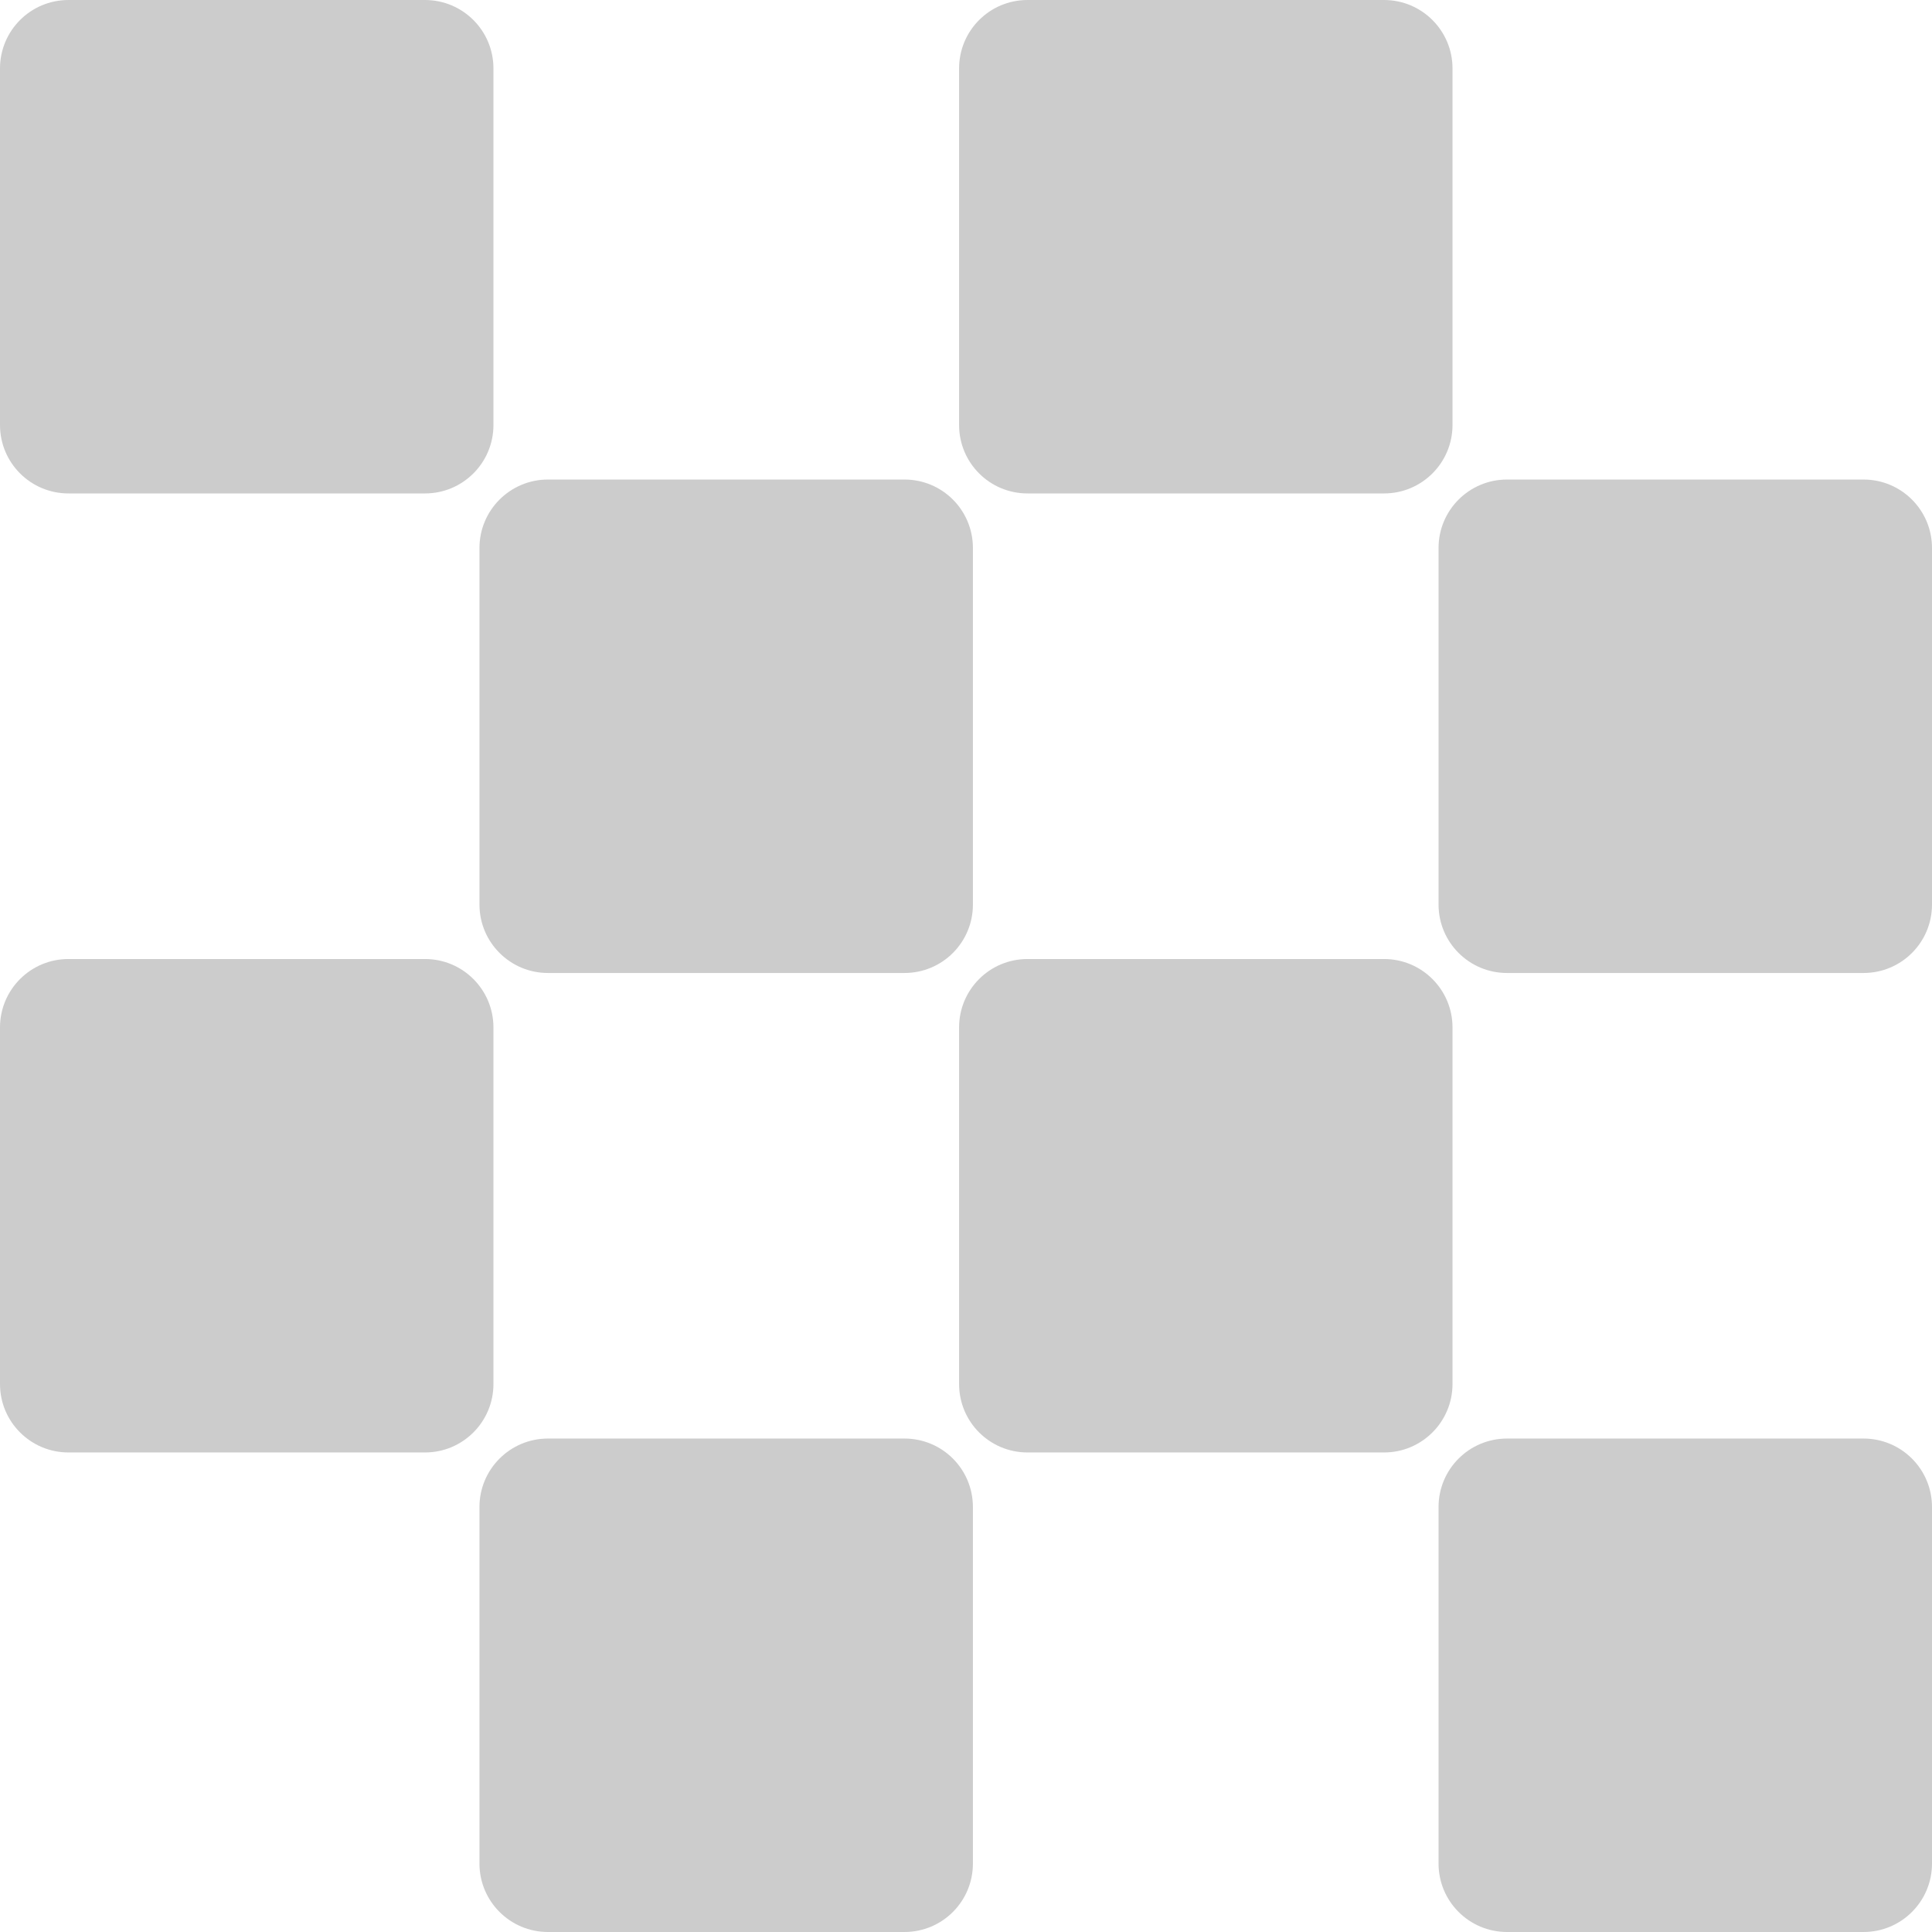 <?xml version="1.0" encoding="iso-8859-1"?>
<!-- Generator: Adobe Illustrator 18.0.0, SVG Export Plug-In . SVG Version: 6.00 Build 0)  -->
<!DOCTYPE svg PUBLIC "-//W3C//DTD SVG 1.1//EN" "http://www.w3.org/Graphics/SVG/1.1/DTD/svg11.dtd">
<svg version="1.1" id="Capa_1" xmlns="http://www.w3.org/2000/svg" xmlns:xlink="http://www.w3.org/1999/xlink" x="0px" y="0px"
	 viewBox="0 0 489.676 489.676" style="enable-background:new 0 0 489.676 489.676;" xml:space="preserve">
<g>
	<path fill="#ccc" d="M17.346,125.063h90.378c9.579,0,17.342-7.759,17.342-17.34V17.344c0-9.578-7.763-17.342-17.342-17.342H17.346
		C7.762,0.002,0,7.766,0,17.344v90.379C0,117.304,7.762,125.063,17.346,125.063z"/>
	<path fill="#ccc" d="M260.427,125.063h90.378c9.566,0,17.341-7.759,17.341-17.34V17.344c0-9.578-7.775-17.342-17.341-17.342h-90.378
		c-9.597,0-17.341,7.764-17.341,17.342v90.379C243.085,117.304,250.83,125.063,260.427,125.063z"/>
	<path fill="#ccc" d="M121.525,229.263c0,9.583,7.78,17.345,17.346,17.345h90.379c9.597,0,17.341-7.762,17.341-17.345v-90.378
		c0-9.58-7.744-17.344-17.341-17.344h-90.379c-9.565,0-17.346,7.764-17.346,17.344V229.263z"/>
	<path fill="#ccc" d="M472.33,121.542h-90.378c-9.579,0-17.342,7.764-17.342,17.344v90.378c0,9.583,7.763,17.345,17.342,17.345h90.378
		c9.584,0,17.346-7.762,17.346-17.345v-90.378C489.676,129.305,481.914,121.542,472.33,121.542z"/>
	<path fill="#ccc" d="M125.066,260.413c0-9.582-7.763-17.344-17.342-17.344H17.346C7.762,243.069,0,250.831,0,260.413v90.378
		c0,9.58,7.762,17.343,17.346,17.343h90.378c9.579,0,17.342-7.763,17.342-17.343V260.413z"/>
	<path fill="#ccc" d="M368.146,260.413c0-9.582-7.775-17.344-17.341-17.344h-90.378c-9.597,0-17.341,7.762-17.341,17.344v90.378
		c0,9.58,7.745,17.343,17.341,17.343h90.378c9.566,0,17.341-7.763,17.341-17.343V260.413z"/>
	<path fill="#ccc" d="M229.249,364.609h-90.379c-9.565,0-17.346,7.763-17.346,17.348v90.378c0,9.576,7.78,17.339,17.346,17.339h90.379
		c9.597,0,17.341-7.763,17.341-17.339v-90.378C246.59,372.372,238.847,364.609,229.249,364.609z"/>
	<path fill="#ccc" d="M472.33,364.609h-90.378c-9.579,0-17.342,7.763-17.342,17.348v90.378c0,9.576,7.763,17.339,17.342,17.339h90.378
		c9.584,0,17.346-7.763,17.346-17.339v-90.378C489.676,372.372,481.914,364.609,472.33,364.609z"/>
</g>
<g>
</g>
<g>
</g>
<g>
</g>
<g>
</g>
<g>
</g>
<g>
</g>
<g>
</g>
<g>
</g>
<g>
</g>
<g>
</g>
<g>
</g>
<g>
</g>
<g>
</g>
<g>
</g>
<g>
</g>
</svg>
